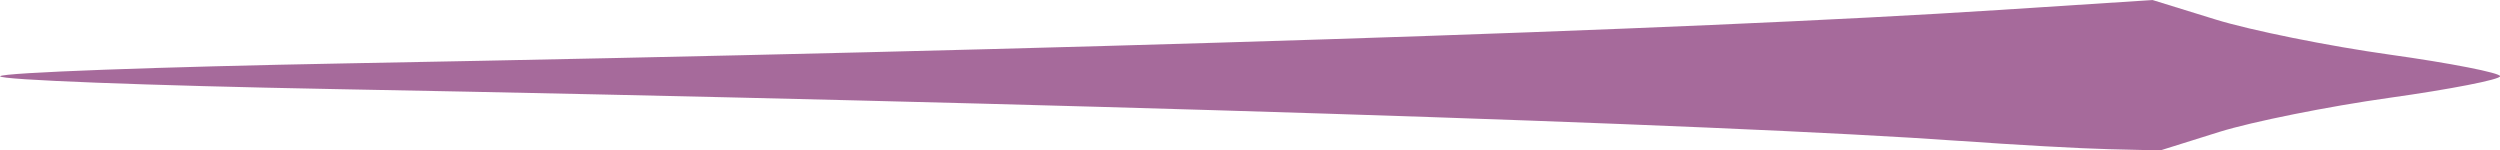 <svg width="56.807mm" height="3.418mm" version="1.1" viewBox="0 0 56.807 3.418" xmlns="http://www.w3.org/2000/svg">
 <g transform="translate(-115.02 -39.395)">
  <path d="m159.56 42.598c-5.379-.386-20.721-.876-36.965-1.179-4.214-.079-7.621-.21-7.571-.292.051-.082 3.594-.213 7.874-.292 16.476-.303 30.462-.754 37.526-1.212l3.509-.227 1.437.444c.79.244 2.567.603 3.949.796s2.511.415 2.511.491c0 .076-1.133.297-2.518.491s-3.122.543-3.861.774l-1.343.421-1.164-.028c-.64-.015-2.163-.1-3.385-.188z" style="fill:#a66a9b;stroke-width:.212"/>
 </g>
</svg>
